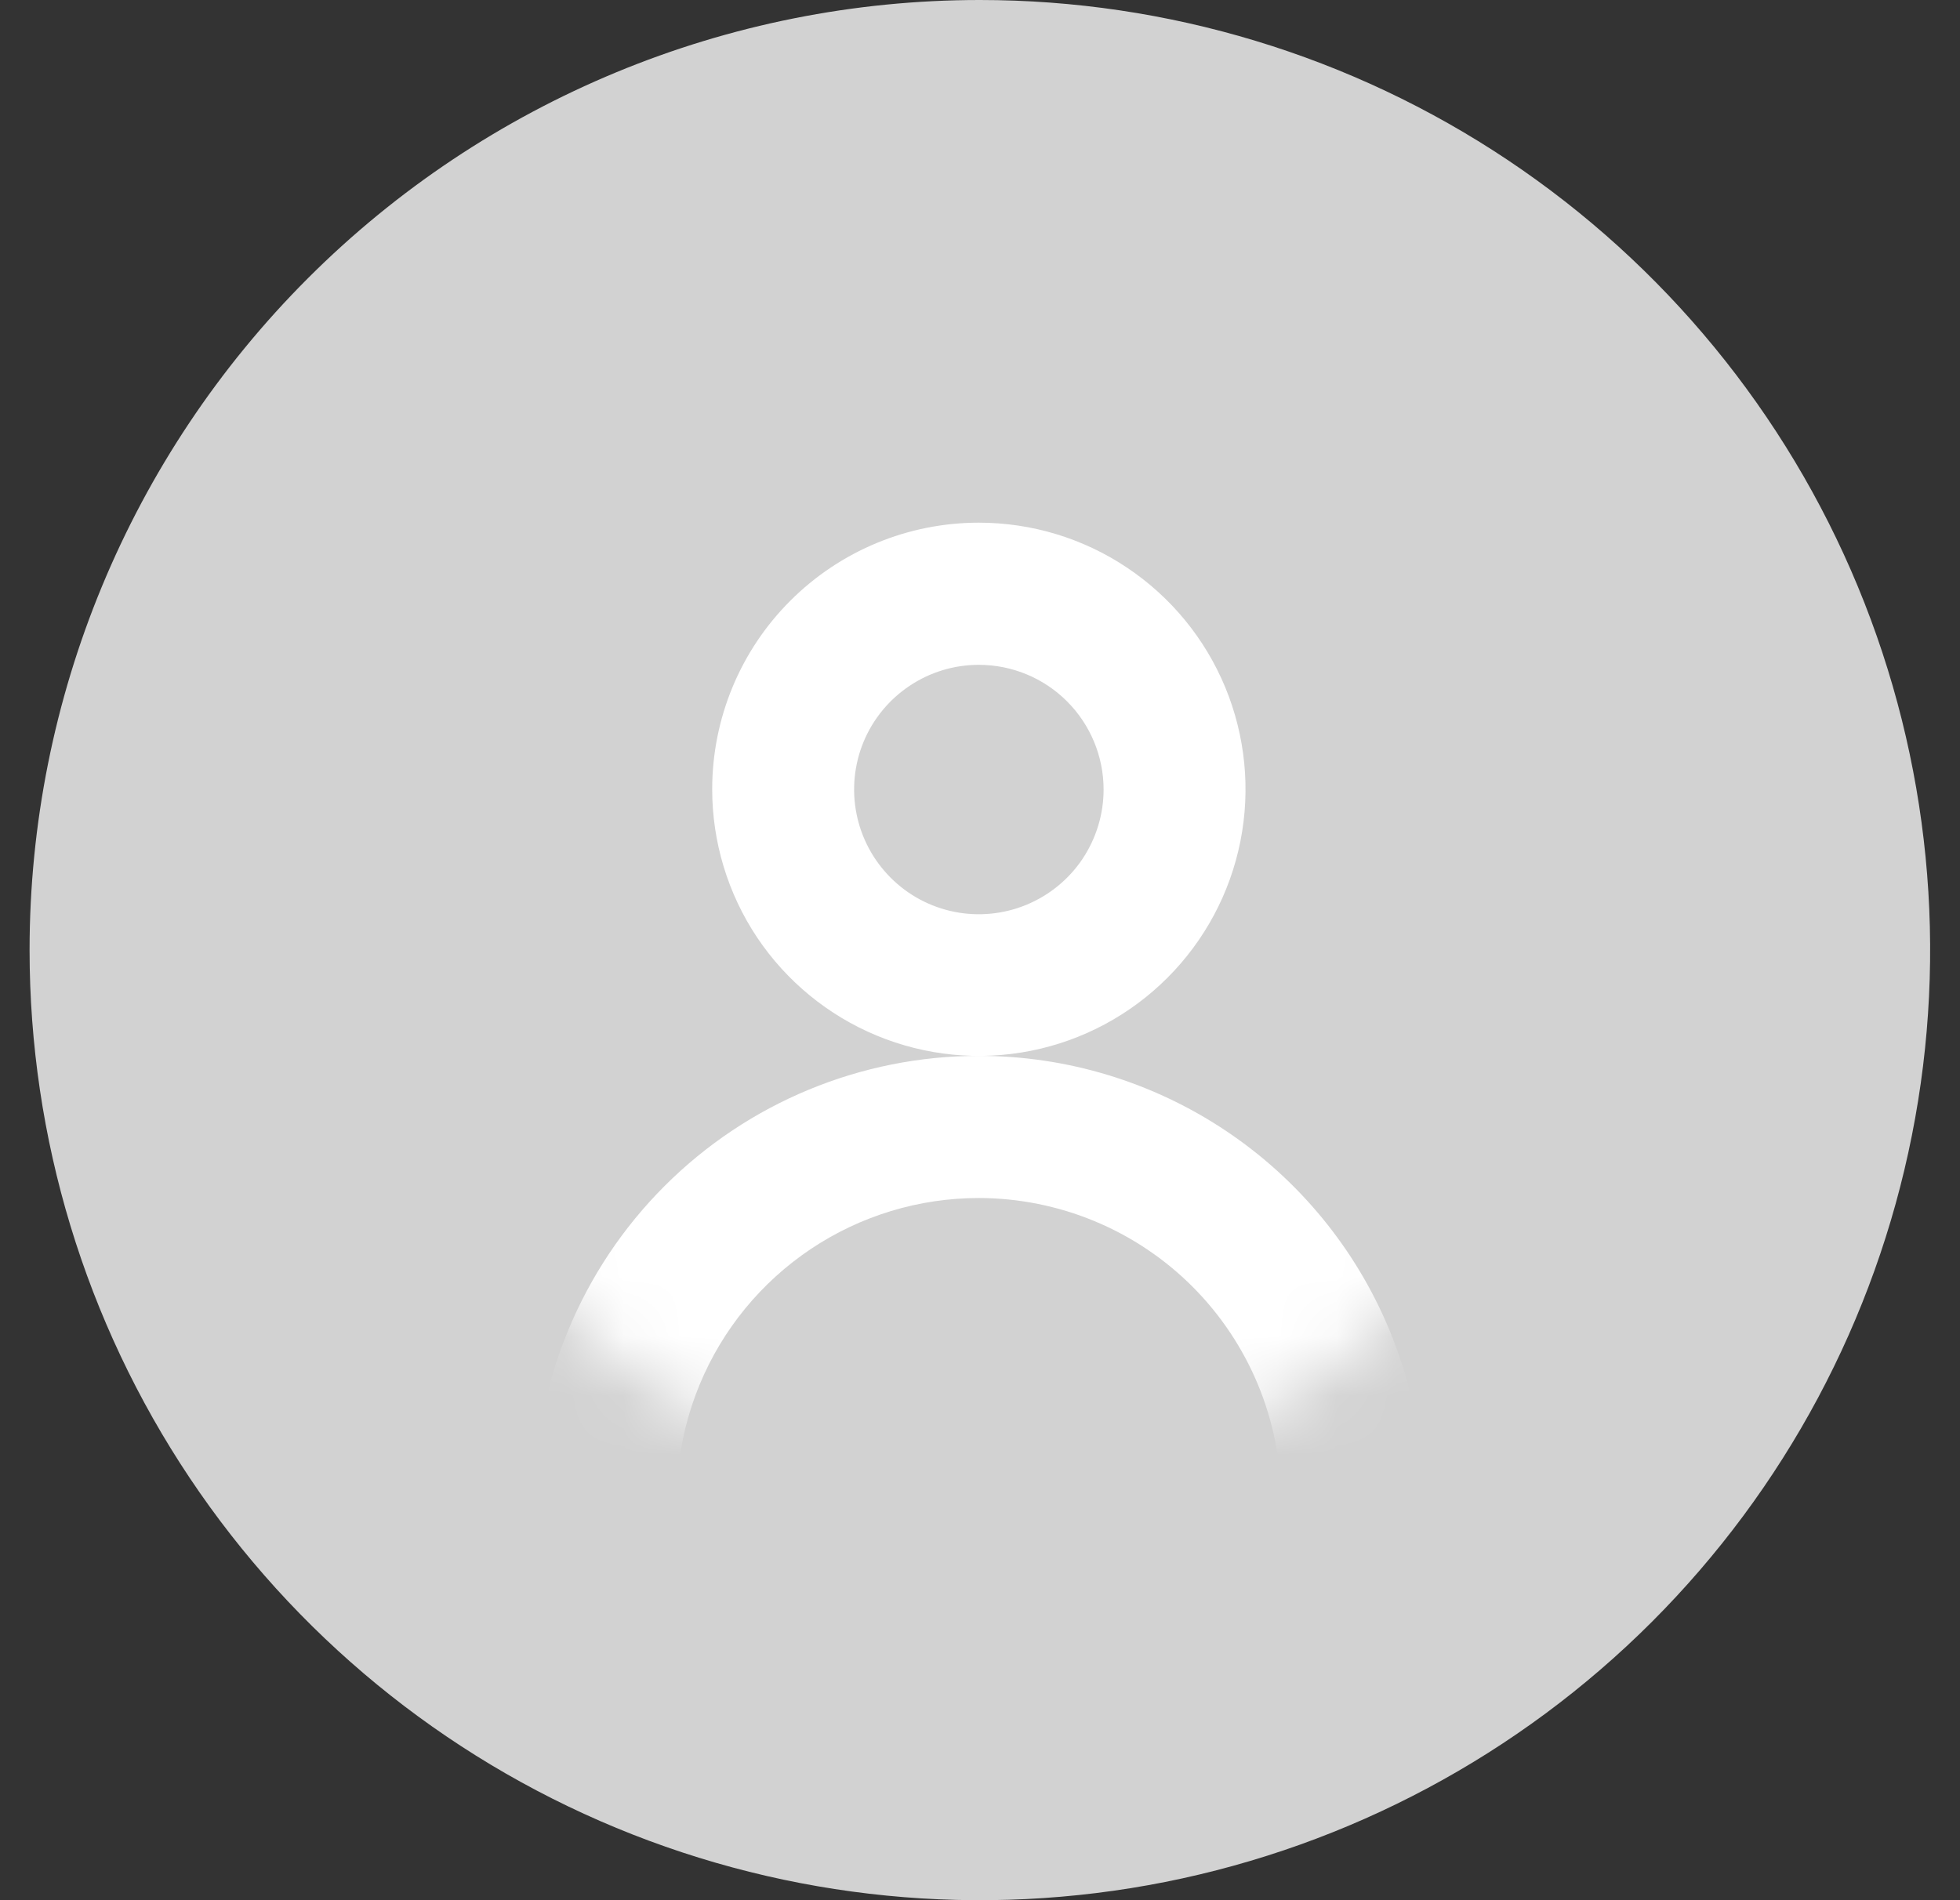 <svg width="33" height="32" viewBox="0 0 33 32" fill="none" xmlns="http://www.w3.org/2000/svg">
<rect x="0" y="0" width="33" height="32" fill="#333333" stroke="none"/>
<path d="M16.498 0C19.662 0 22.756 0.938 25.387 2.696C28.018 4.455 30.069 6.953 31.28 9.877C32.491 12.801 32.807 16.018 32.19 19.121C31.573 22.225 30.049 25.076 27.811 27.314C25.574 29.551 22.723 31.075 19.619 31.693C16.515 32.31 13.298 31.993 10.375 30.782C7.451 29.571 4.952 27.52 3.194 24.889C1.436 22.258 0.498 19.165 0.498 16C0.498 11.757 2.183 7.687 5.184 4.686C8.184 1.686 12.254 0 16.498 0Z" fill="#D2D2D2"/>
<mask id="mask0_10_13834" style="mask-type:luminance" maskUnits="userSpaceOnUse" x="6" y="5" width="21" height="20">
<path d="M16.498 25C22.02 25 26.498 20.523 26.498 15C26.498 9.477 22.02 5 16.498 5C10.975 5 6.498 9.477 6.498 15C6.498 20.523 10.975 25 16.498 25Z" fill="white"/>
</mask>
<g mask="url(#mask0_10_13834)">
<path d="M16.481 20.175C15.474 20.175 14.491 20.473 13.654 21.032C12.817 21.592 12.165 22.386 11.78 23.316C11.395 24.246 11.294 25.269 11.49 26.256C11.687 27.243 12.171 28.149 12.883 28.861C13.594 29.572 14.501 30.057 15.488 30.253C16.475 30.45 17.498 30.349 18.428 29.964C19.357 29.579 20.152 28.927 20.711 28.09C21.27 27.253 21.569 26.269 21.569 25.263C21.567 23.914 21.03 22.621 20.077 21.667C19.123 20.713 17.829 20.177 16.481 20.175ZM16.481 17.781C17.961 17.781 19.407 18.22 20.638 19.042C21.869 19.864 22.828 21.033 23.394 22.4C23.96 23.768 24.108 25.272 23.82 26.724C23.531 28.175 22.818 29.509 21.772 30.555C20.725 31.602 19.392 32.315 17.94 32.603C16.489 32.892 14.984 32.744 13.617 32.177C12.25 31.611 11.081 30.652 10.259 29.421C9.436 28.191 8.998 26.744 8.998 25.264C8.998 23.279 9.786 21.376 11.189 19.973C12.593 18.569 14.496 17.781 16.481 17.781Z" fill="white"/>
<path d="M16.48 11.196C16.065 11.196 15.659 11.319 15.314 11.55C14.968 11.781 14.699 12.109 14.54 12.492C14.381 12.876 14.34 13.298 14.421 13.706C14.502 14.113 14.702 14.487 14.996 14.781C15.289 15.075 15.663 15.275 16.071 15.356C16.478 15.437 16.9 15.395 17.284 15.236C17.668 15.077 17.996 14.808 18.227 14.463C18.457 14.117 18.581 13.711 18.581 13.296C18.581 12.739 18.359 12.205 17.965 11.811C17.572 11.417 17.037 11.196 16.48 11.196ZM16.48 8.802C17.369 8.802 18.237 9.065 18.975 9.559C19.713 10.052 20.289 10.753 20.629 11.574C20.968 12.394 21.058 13.297 20.884 14.168C20.711 15.039 20.283 15.839 19.655 16.467C19.027 17.095 18.227 17.523 17.356 17.696C16.485 17.869 15.583 17.78 14.762 17.44C13.942 17.1 13.241 16.525 12.747 15.787C12.254 15.048 11.991 14.18 11.991 13.292C11.991 12.101 12.463 10.959 13.306 10.117C14.148 9.275 15.29 8.802 16.48 8.802Z" fill="white"/>
</g>
</svg>
